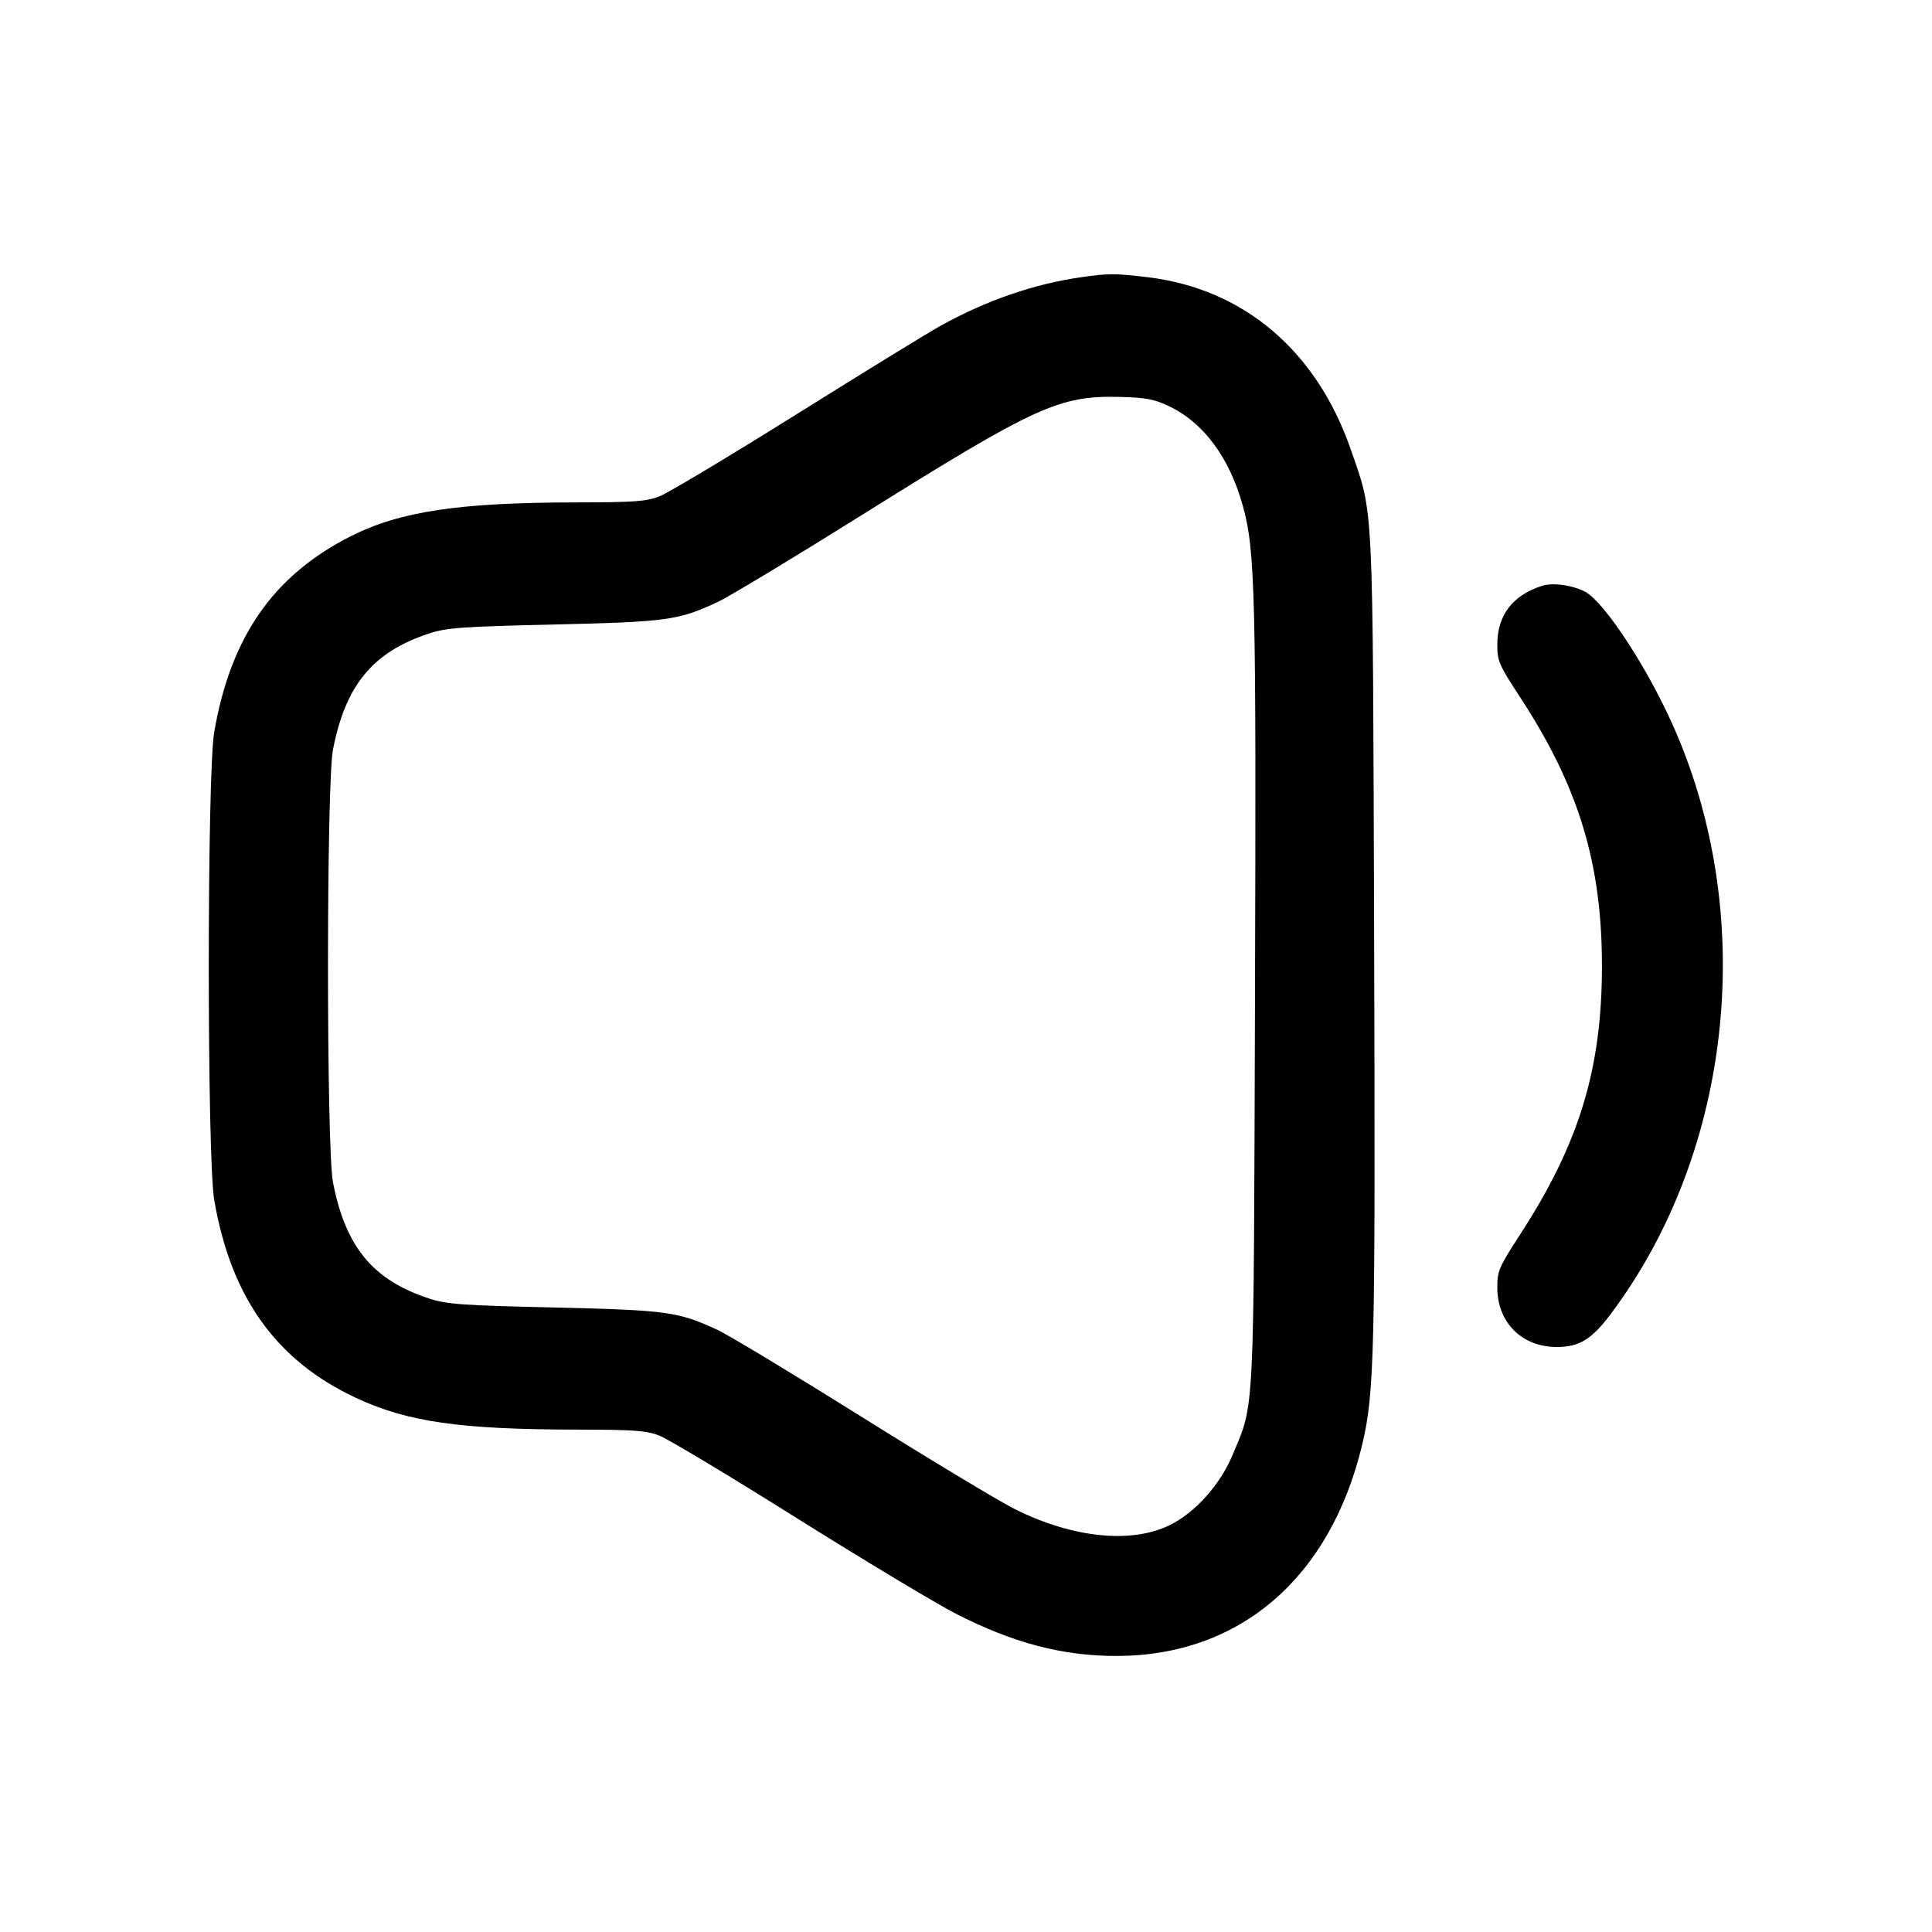 <svg width="24" height="24" viewBox="0 0 24 24" fill="none" xmlns="http://www.w3.org/2000/svg"><path d="M13.421 3.445 C 12.843 3.529,12.265 3.728,11.700 4.038 C 11.546 4.122,10.736 4.620,9.900 5.143 C 9.064 5.666,8.294 6.127,8.190 6.167 C 8.028 6.229,7.875 6.240,7.170 6.241 C 5.703 6.242,4.974 6.351,4.360 6.660 C 3.399 7.144,2.864 7.911,2.661 9.095 C 2.571 9.619,2.571 14.381,2.661 14.905 C 2.868 16.115,3.430 16.901,4.420 17.364 C 5.058 17.663,5.718 17.758,7.170 17.759 C 7.875 17.760,8.028 17.771,8.190 17.833 C 8.294 17.873,9.064 18.335,9.900 18.860 C 10.736 19.384,11.623 19.917,11.870 20.044 C 12.585 20.411,13.205 20.573,13.880 20.571 C 15.406 20.565,16.526 19.599,16.921 17.948 C 17.075 17.303,17.086 16.820,17.070 11.640 C 17.052 6.109,17.067 6.413,16.779 5.582 C 16.355 4.357,15.449 3.588,14.260 3.444 C 13.856 3.395,13.762 3.395,13.421 3.445 M14.520 5.045 C 14.949 5.248,15.271 5.681,15.438 6.280 C 15.593 6.835,15.606 7.360,15.590 12.380 C 15.573 17.693,15.587 17.410,15.312 18.073 C 15.158 18.443,14.846 18.792,14.530 18.946 C 14.053 19.180,13.325 19.105,12.611 18.749 C 12.418 18.653,11.564 18.139,10.714 17.607 C 9.864 17.075,9.054 16.586,8.914 16.521 C 8.424 16.293,8.287 16.275,6.880 16.242 C 5.732 16.216,5.551 16.202,5.331 16.131 C 4.632 15.902,4.291 15.489,4.136 14.686 C 4.054 14.259,4.054 9.741,4.136 9.314 C 4.291 8.511,4.632 8.098,5.331 7.869 C 5.551 7.798,5.732 7.784,6.880 7.758 C 8.287 7.725,8.424 7.707,8.914 7.479 C 9.054 7.414,9.864 6.925,10.714 6.393 C 12.877 5.040,13.159 4.911,13.920 4.931 C 14.233 4.939,14.339 4.959,14.520 5.045 M19.160 7.276 C 18.792 7.392,18.600 7.642,18.600 8.007 C 18.600 8.213,18.619 8.257,18.885 8.664 C 19.611 9.774,19.900 10.726,19.900 12.000 C 19.900 13.278,19.617 14.206,18.883 15.336 C 18.619 15.743,18.600 15.788,18.600 15.993 C 18.600 16.431,18.909 16.737,19.347 16.733 C 19.622 16.731,19.776 16.635,20.013 16.318 C 21.542 14.277,21.839 11.311,20.752 8.945 C 20.431 8.244,19.928 7.485,19.700 7.356 C 19.553 7.272,19.294 7.234,19.160 7.276 " stroke="none" fill-rule="evenodd" fill="black"></path></svg>